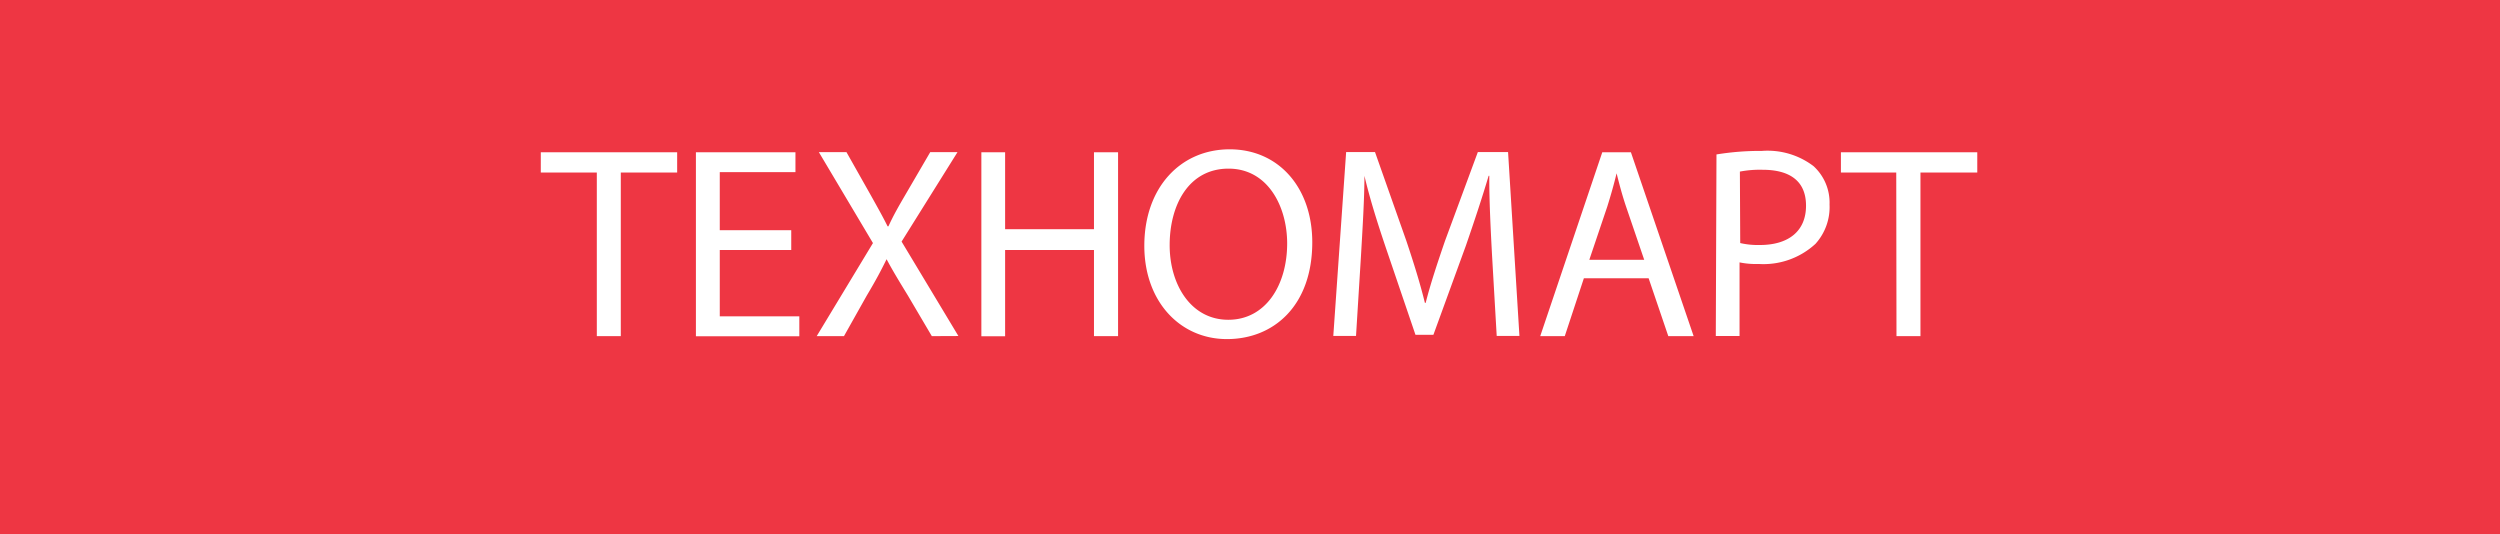 <svg xmlns="http://www.w3.org/2000/svg" data-name="Layer 1" width="220" height="47" viewBox="0 0 220 47">
  <path style="fill:#ee3643" fill="currentColor" d="M0 0h220.76v47H0z"/>
  <g fill="#fff">
    <path d="M52.52 15.18h-4.93V13.4h12v1.78h-4.96v14.4h-2.11zM69.63 22h-6.29v5.84h7v1.75h-9.1V13.4H70v1.75h-6.66v5.11h6.29zM82 29.58L79.89 26c-.84-1.37-1.37-2.25-1.87-3.19-.46.94-.91 1.8-1.75 3.21l-2 3.56h-2.4l4.95-8.19-4.76-8h2.43l2.14 3.79c.59 1.06 1.05 1.87 1.48 2.74h.07c.46-1 .87-1.71 1.47-2.74l2.21-3.79h2.4l-4.92 7.87 5 8.31zM88.45 13.4v6.77h7.82V13.4h2.12v16.18h-2.12V22h-7.82v7.59h-2.09V13.4zM115.48 21.32c0 5.57-3.38 8.52-7.51 8.52s-7.27-3.31-7.27-8.21c0-5.13 3.19-8.49 7.51-8.49s7.27 3.38 7.27 8.18zm-12.55.26c0 3.46 1.87 6.56 5.16 6.56s5.18-3.05 5.18-6.72c0-3.22-1.68-6.58-5.16-6.58s-5.18 3.16-5.18 6.74zM131.3 22.47c-.12-2.25-.26-5-.24-7H131c-.56 1.89-1.23 3.91-2 6.14l-2.86 7.85h-1.58l-2.62-7.7c-.77-2.28-1.42-4.37-1.87-6.29 0 2-.17 4.73-.31 7.15l-.43 6.94h-2l1.13-16.18H121l2.76 7.82c.67 2 1.22 3.77 1.63 5.45h.07c.41-1.63 1-3.41 1.7-5.45l2.89-7.82h2.66l1 16.18h-2zM139.38 24.49l-1.68 5.09h-2.16L141 13.4h2.52l5.52 16.18h-2.23l-1.73-5.09zm5.31-1.63l-1.59-4.66c-.36-1.06-.6-2-.84-2.95-.24 1-.51 1.94-.82 2.93l-1.58 4.68zM151.05 13.59a24.06 24.06 0 014-.31 6.67 6.67 0 014.54 1.34A4.35 4.35 0 01161 18a4.82 4.82 0 01-1.24 3.46 6.75 6.75 0 01-5 1.77 7.22 7.22 0 01-1.68-.14v6.48h-2.09zm2.09 7.8a7 7 0 001.73.17c2.52 0 4.06-1.22 4.06-3.46s-1.52-3.16-3.82-3.16a9.32 9.32 0 00-2 .16zM166.87 15.18H162V13.4h12v1.78h-5v14.4h-2.11z"/>
  </g>
</svg>

